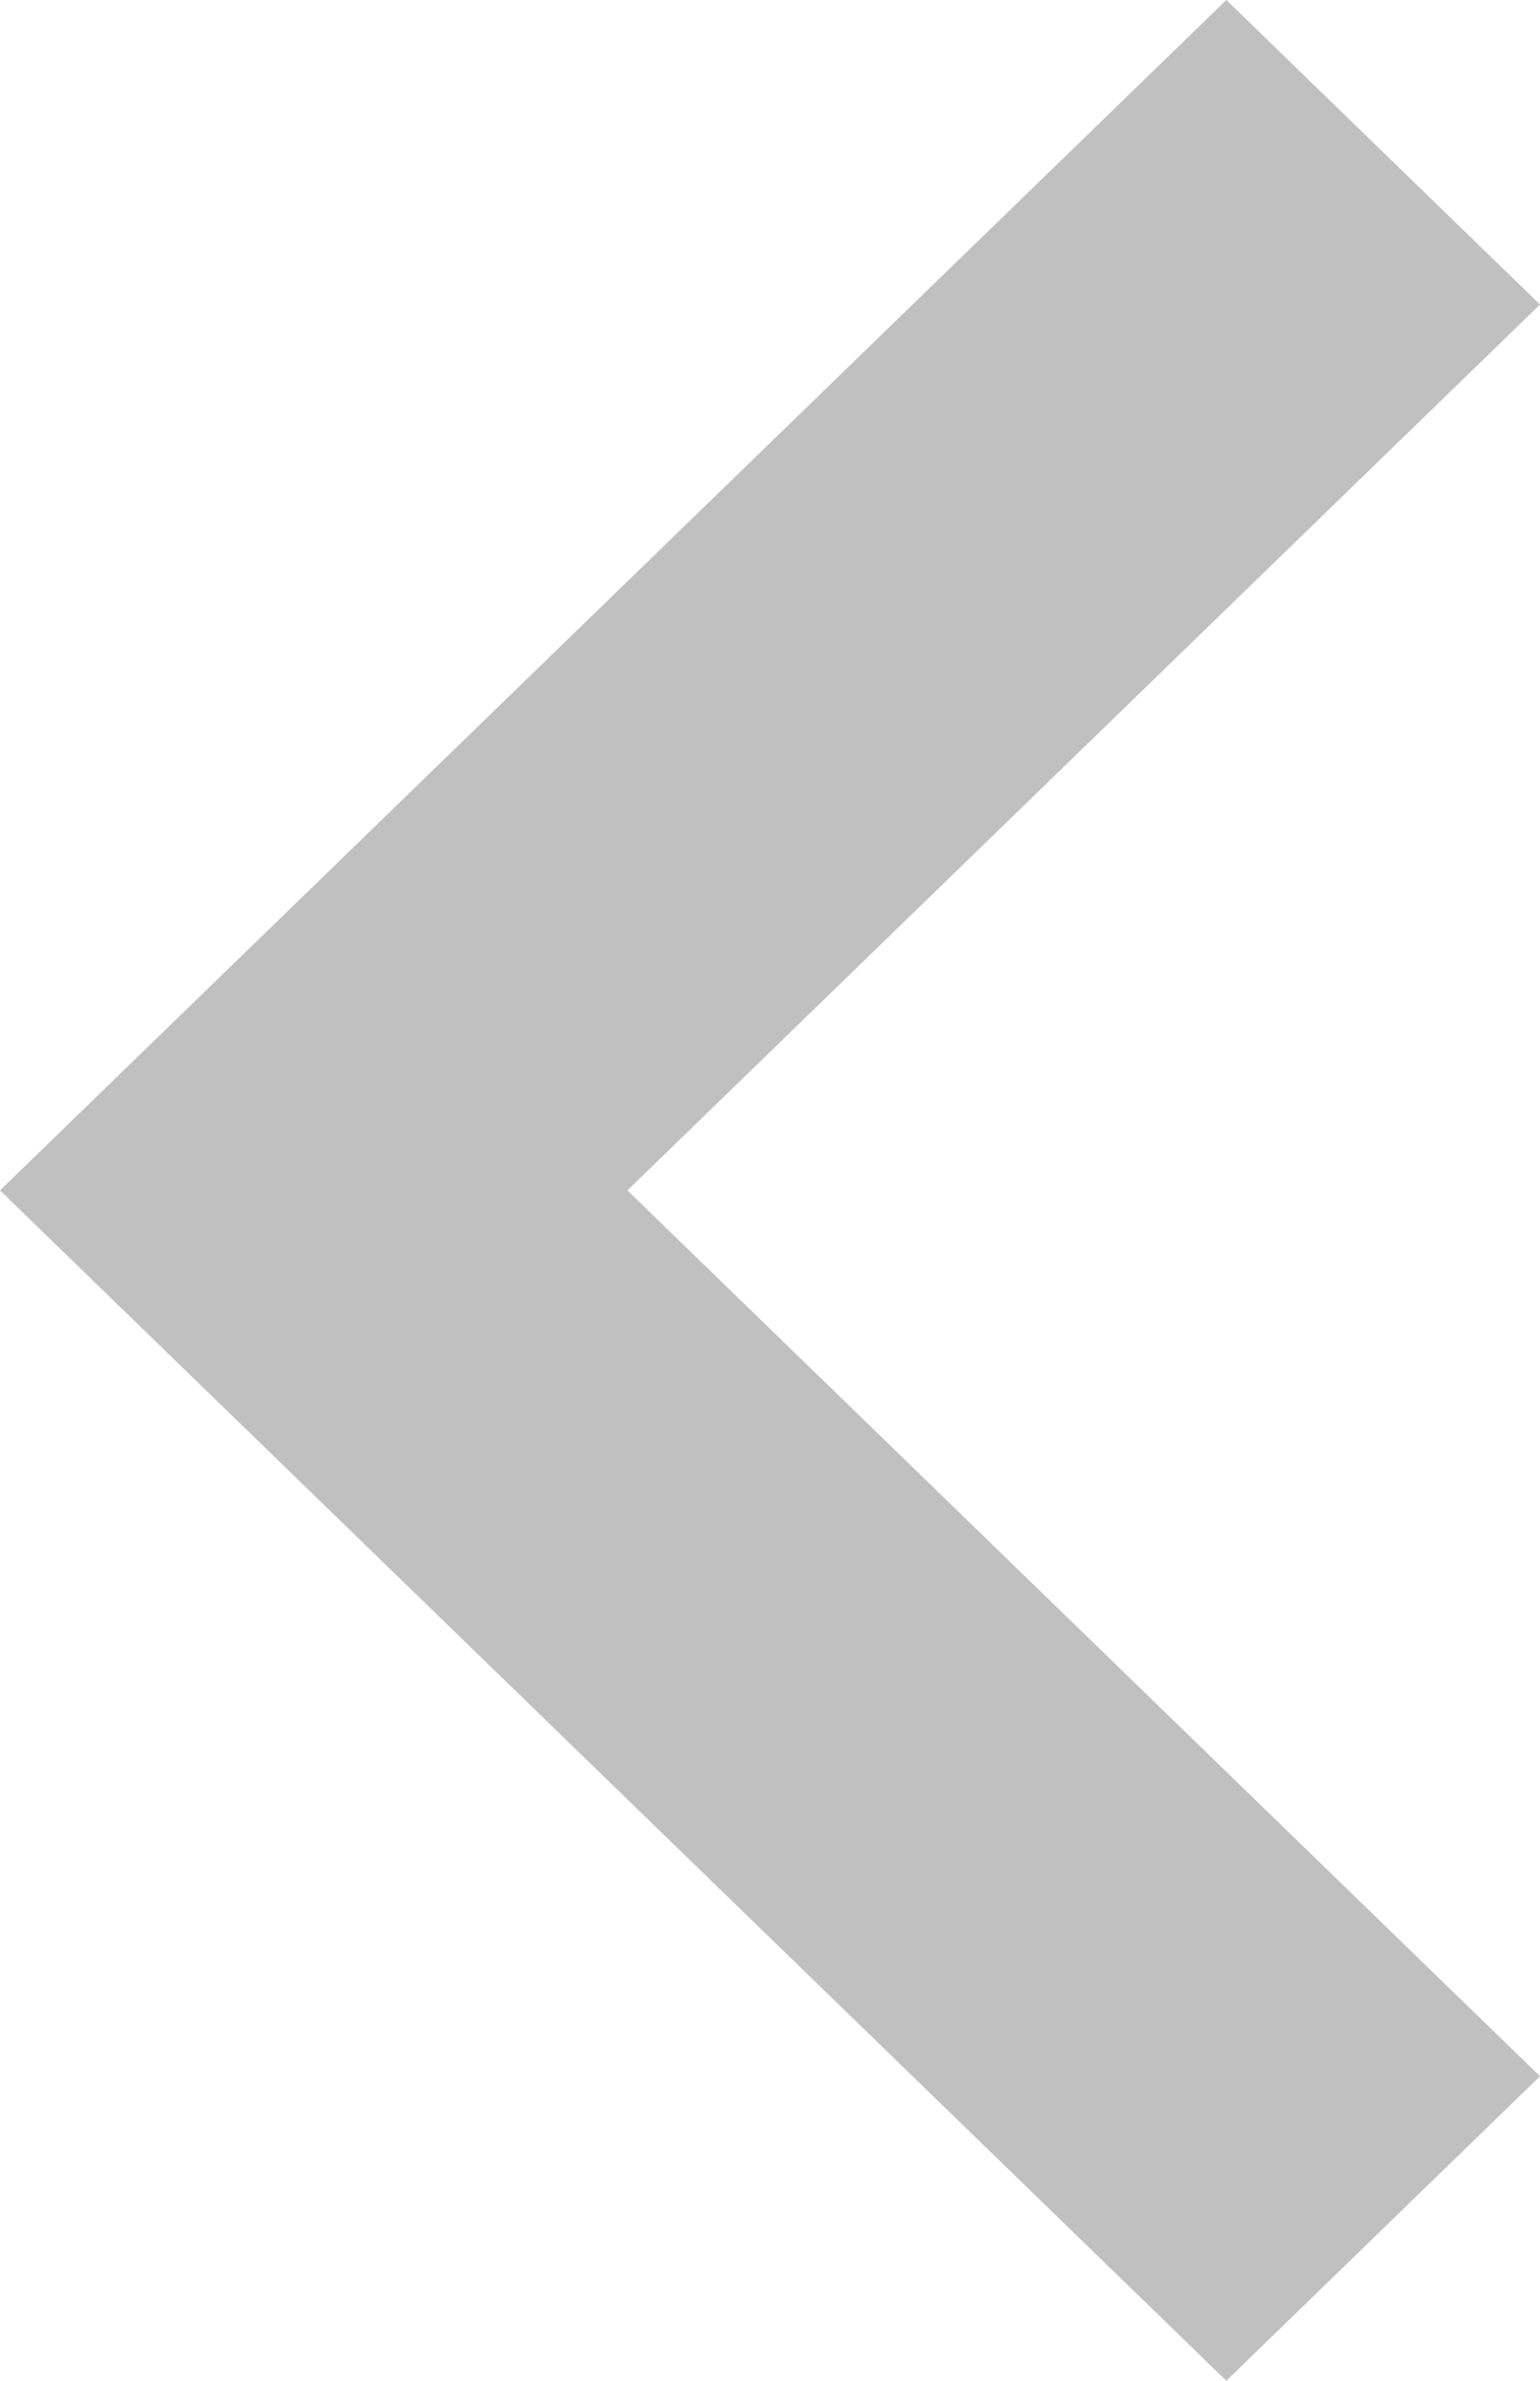 <?xml version="1.0" encoding="UTF-8"?>
<svg width="22px" height="34px" viewBox="0 0 22 34" version="1.1" xmlns="http://www.w3.org/2000/svg" xmlns:xlink="http://www.w3.org/1999/xlink">
    <title>Prev</title>
    <g id="Page-1" stroke="none" stroke-width="1" fill="none" fill-rule="evenodd">
        <polygon id="Prev" fill="#C0C0C0" fill-rule="nonzero" transform="translate(11, 17) scale(-1, 1) translate(-11, -17) " points="13.037 17 0 29.651 4.481 34 22 17 4.481 0 0 4.349"></polygon>
    </g>
</svg>
